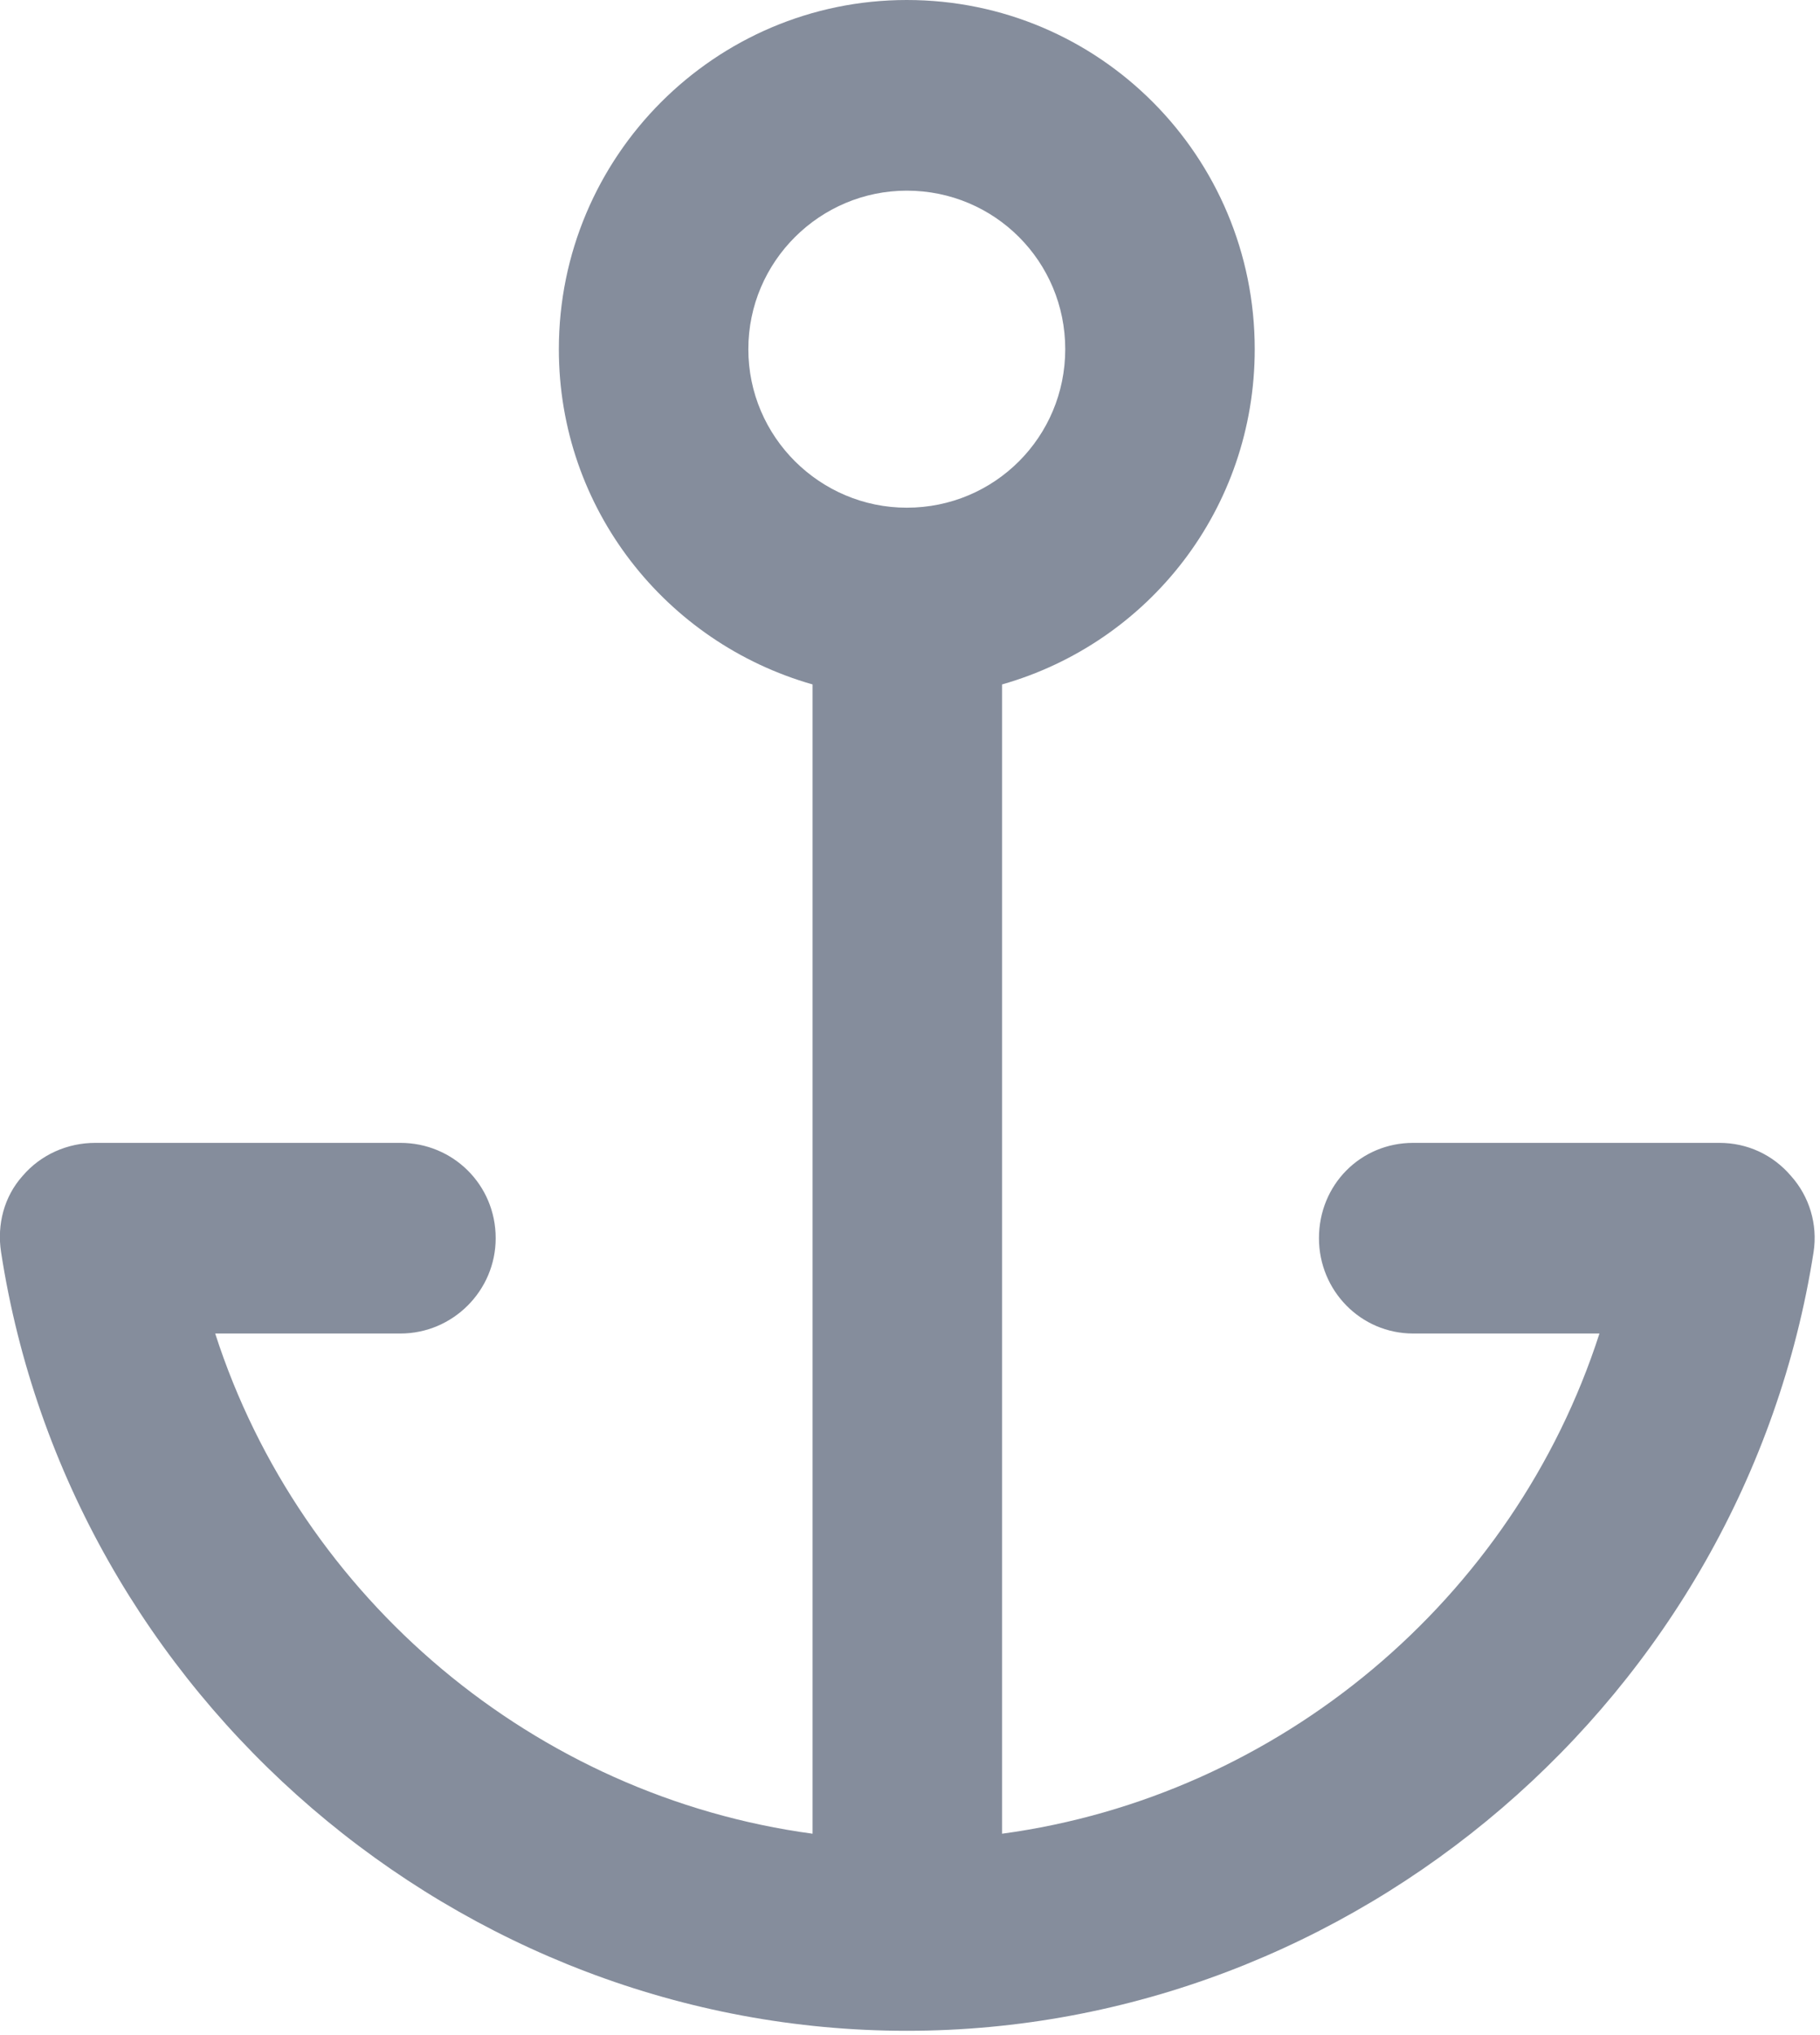 <!-- Generator: Avocode 2.1.0 - http://avocode.com -->
<svg height="19" width="17" xmlns:xlink="http://www.w3.org/1999/xlink" xmlns="http://www.w3.org/2000/svg" viewBox="0 0 17 19">
    <path fill="#858d9c" fill-rule="evenodd" d="M 16.73 10.98 C 16.56 10.78 16.32 10.67 16.06 10.67 L 13.2 10.67 C 12.71 10.67 12.32 11.06 12.32 11.56 C 12.32 12.05 12.71 12.45 13.2 12.45 L 14.94 12.45 C 14.14 14.93 11.95 16.77 9.36 17.12 L 9.36 6.39 C 10.73 6 11.72 4.75 11.72 3.26 C 11.72 1.46 10.27 0 8.47 0 C 6.68 0 5.22 1.46 5.22 3.26 C 5.22 4.75 6.22 6 7.59 6.39 L 7.59 17.12 C 5 16.77 2.81 14.93 2.01 12.45 L 3.74 12.45 C 4.23 12.45 4.63 12.05 4.63 11.56 C 4.63 11.06 4.23 10.67 3.74 10.67 L 0.89 10.67 C 0.63 10.67 0.38 10.78 0.21 10.98 C 0.04 11.17 -0.03 11.43 0.01 11.69 C 0.65 15.84 4.29 18.96 8.47 18.96 C 12.65 18.96 16.29 15.84 16.94 11.69 C 16.98 11.43 16.9 11.17 16.73 10.98 L 16.73 10.98 Z M 6.99 3.26 C 6.99 2.44 7.66 1.78 8.47 1.78 C 9.29 1.78 9.95 2.44 9.95 3.26 C 9.95 4.08 9.29 4.74 8.47 4.74 C 7.66 4.74 6.99 4.08 6.99 3.26 L 6.99 3.26 Z M 6.99 3.26" />
</svg>